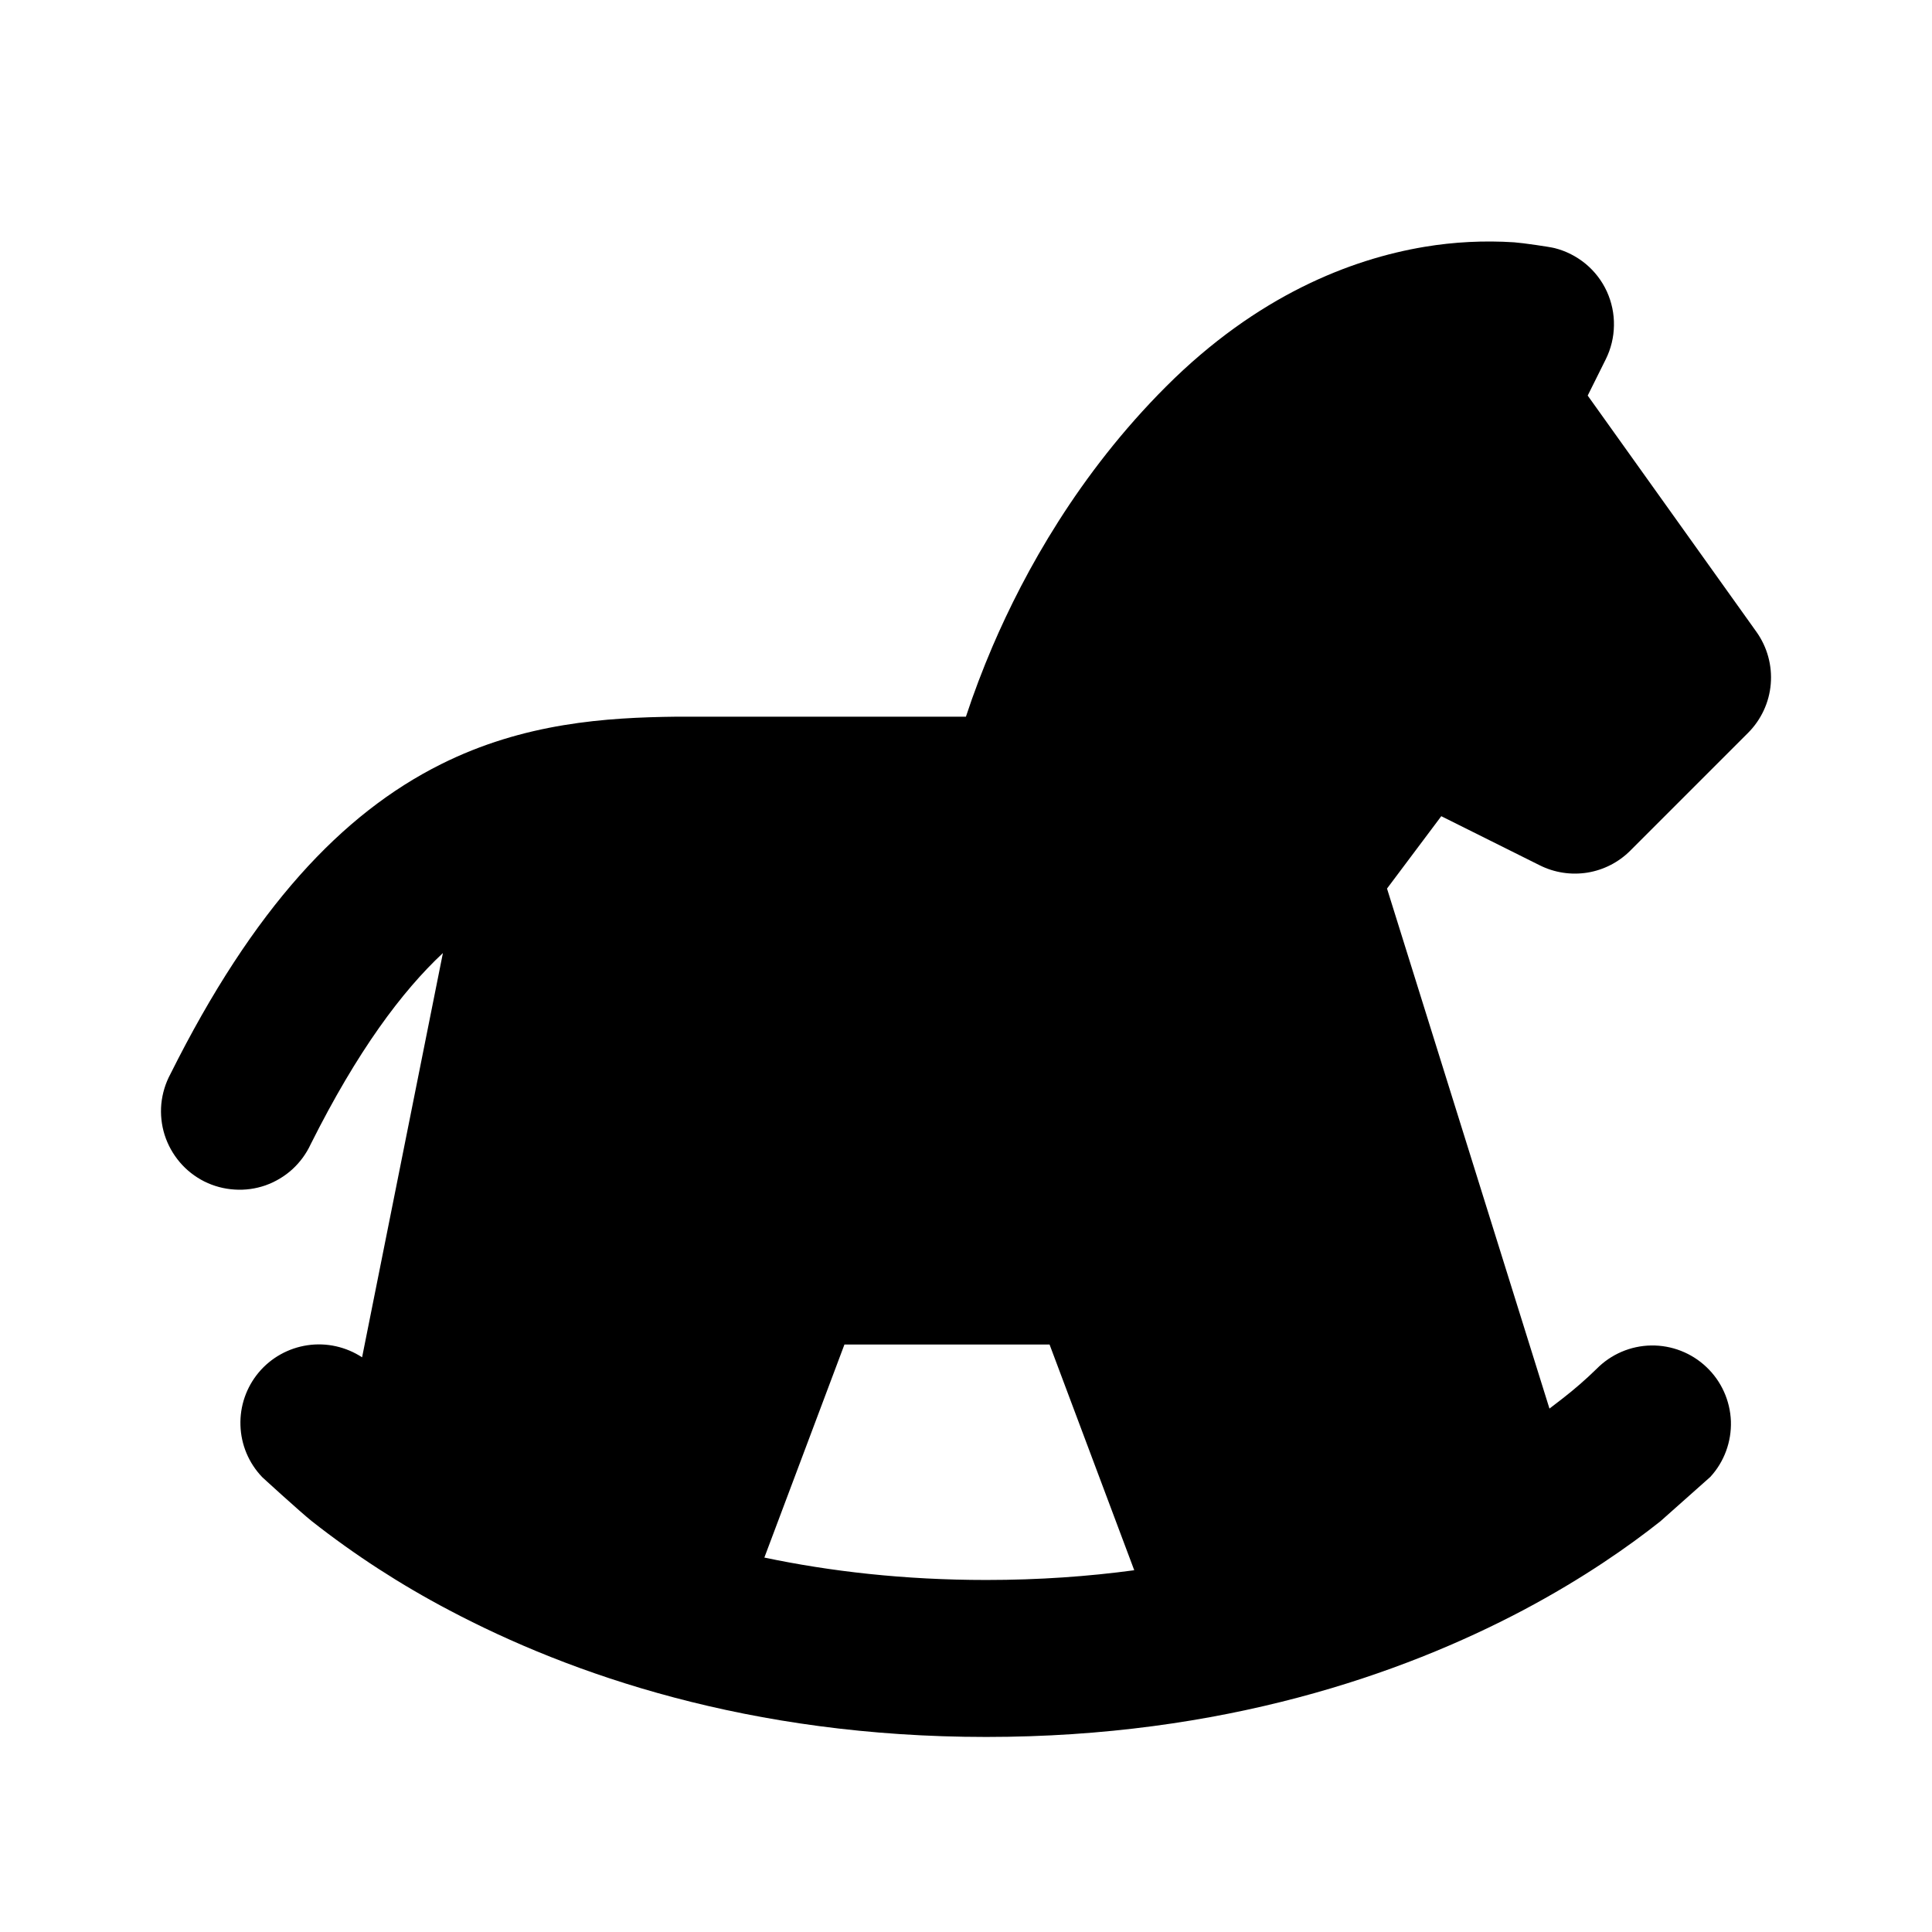 <svg width="24" height="24" viewBox="0 0 24 24" fill="none" xmlns="http://www.w3.org/2000/svg">
    <path fill-rule="evenodd" clip-rule="evenodd"
          d="M19.947 4.464L19.723 4.914L21.819 7.849C21.953 8.037 22.016 8.266 21.997 8.496C21.978 8.726 21.878 8.941 21.714 9.105L20.252 10.567C20.107 10.712 19.921 10.807 19.719 10.84C19.517 10.872 19.31 10.841 19.127 10.749L17.904 10.139L17.23 11.038L19.248 17.498L19.413 17.371C19.56 17.257 19.7 17.135 19.833 17.005C20.012 16.823 20.256 16.718 20.511 16.714C20.766 16.71 21.013 16.806 21.198 16.982C21.384 17.158 21.492 17.399 21.502 17.655C21.51 17.91 21.419 18.159 21.246 18.347L20.626 18.898C20.239 19.205 19.671 19.605 18.922 20.002C17.418 20.797 15.192 21.577 12.251 21.577C9.309 21.577 7.082 20.797 5.579 20.002C4.978 19.686 4.408 19.317 3.875 18.898C3.725 18.778 3.236 18.331 3.255 18.347C3.09 18.174 2.994 17.946 2.987 17.706C2.979 17.467 3.06 17.233 3.213 17.05C3.367 16.866 3.583 16.746 3.82 16.711C4.056 16.676 4.298 16.73 4.498 16.861L5.502 11.839C4.992 12.316 4.441 13.053 3.86 14.213C3.805 14.332 3.727 14.438 3.631 14.526C3.534 14.614 3.421 14.681 3.298 14.725C3.174 14.768 3.044 14.786 2.913 14.777C2.783 14.769 2.656 14.735 2.539 14.677C2.422 14.618 2.318 14.537 2.234 14.438C2.149 14.338 2.085 14.223 2.045 14.098C2.006 13.974 1.992 13.843 2.004 13.713C2.017 13.583 2.055 13.457 2.117 13.342C3.146 11.282 4.248 10.108 5.477 9.494C6.508 8.978 7.532 8.913 8.399 8.903H11.999C12.096 8.608 12.207 8.317 12.329 8.031C12.728 7.101 13.399 5.888 14.486 4.801C15.616 3.671 16.78 3.219 17.697 3.066C18.064 3.005 18.437 2.986 18.809 3.01C18.919 3.018 19.248 3.066 19.312 3.082C19.454 3.118 19.585 3.185 19.698 3.278C19.81 3.371 19.9 3.488 19.961 3.621C20.021 3.753 20.052 3.898 20.049 4.044C20.047 4.19 20.012 4.333 19.947 4.464ZM9.495 19.349L10.49 16.702H13.038L14.09 19.506C13.52 19.583 12.908 19.627 12.252 19.627C11.229 19.627 10.311 19.52 9.497 19.349H9.495Z"
          fill="black"/>
</svg>
